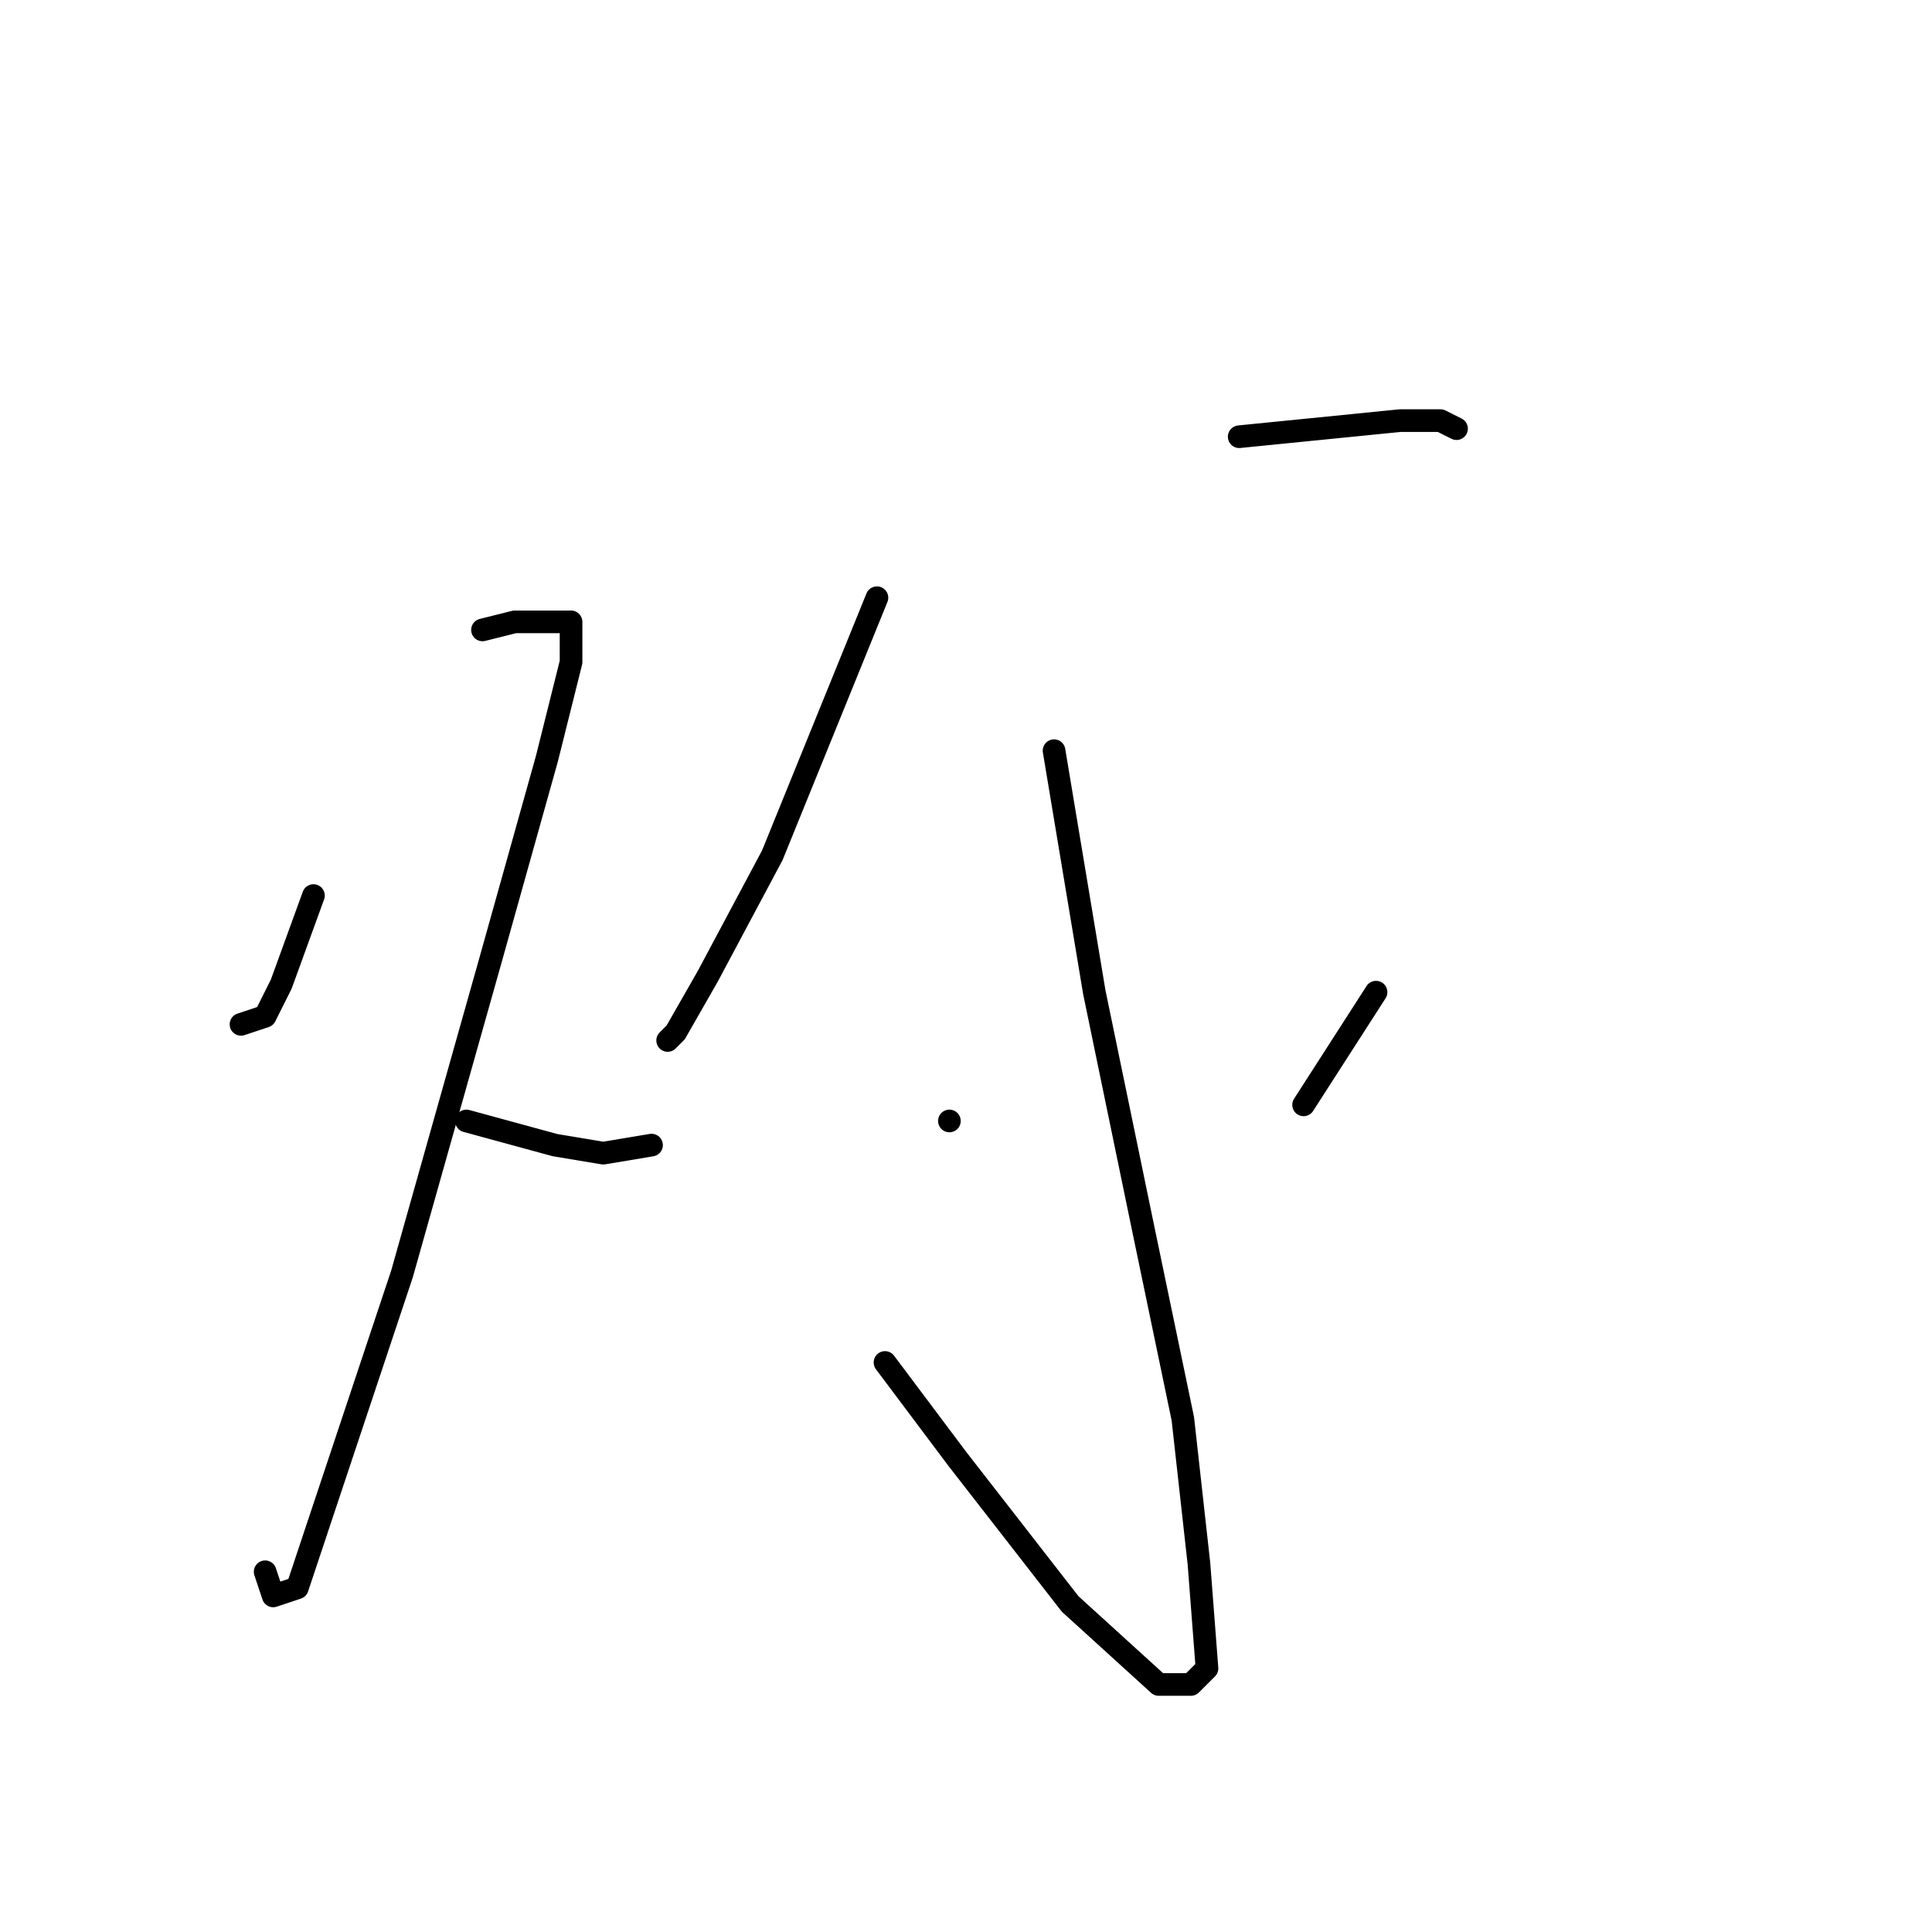 <?xml version="1.0" standalone="no"?>
    <svg width="256" height="256" xmlns="http://www.w3.org/2000/svg" version="1.1">
    <polyline stroke="black" stroke-width="3" stroke-linecap="round" fill="transparent" stroke-linejoin="round" points="41.533 118.667 37.267 130.4 35.133 134.667 31.933 135.733 31.933 135.733 " />
        <polyline stroke="black" stroke-width="3" stroke-linecap="round" fill="transparent" stroke-linejoin="round" points="63.933 83.467 68.2 82.4 73.533 82.4 75.667 82.4 75.667 87.733 72.467 100.533 65 127.2 53.267 168.8 45.8 191.2 41.533 204 39.4 210.4 36.2 211.467 35.133 208.267 35.133 208.267 " />
        <polyline stroke="black" stroke-width="3" stroke-linecap="round" fill="transparent" stroke-linejoin="round" points="61.8 148.533 73.533 151.733 79.933 152.8 86.333 151.733 86.333 151.733 " />
        <polyline stroke="black" stroke-width="3" stroke-linecap="round" fill="transparent" stroke-linejoin="round" points="116.2 79.2 102.333 113.333 93.8 129.333 89.533 136.8 88.467 137.867 88.467 137.867 " />
        <polyline stroke="black" stroke-width="3" stroke-linecap="round" fill="transparent" stroke-linejoin="round" points="164.2 57.867 185.533 55.733 190.867 55.733 193 56.8 193 56.8 " />
        <polyline stroke="black" stroke-width="3" stroke-linecap="round" fill="transparent" stroke-linejoin="round" points="139.667 99.467 145 131.467 151.4 162.4 156.733 188 158.867 207.2 159.933 221.067 157.8 223.2 153.533 223.2 141.8 212.533 126.867 193.333 117.267 180.533 117.267 180.533 " />
        <polyline stroke="black" stroke-width="3" stroke-linecap="round" fill="transparent" stroke-linejoin="round" points="125.8 148.533 125.8 148.533 " />
        <polyline stroke="black" stroke-width="3" stroke-linecap="round" fill="transparent" stroke-linejoin="round" points="182.333 131.467 172.733 146.4 172.733 146.4 " />
        </svg>